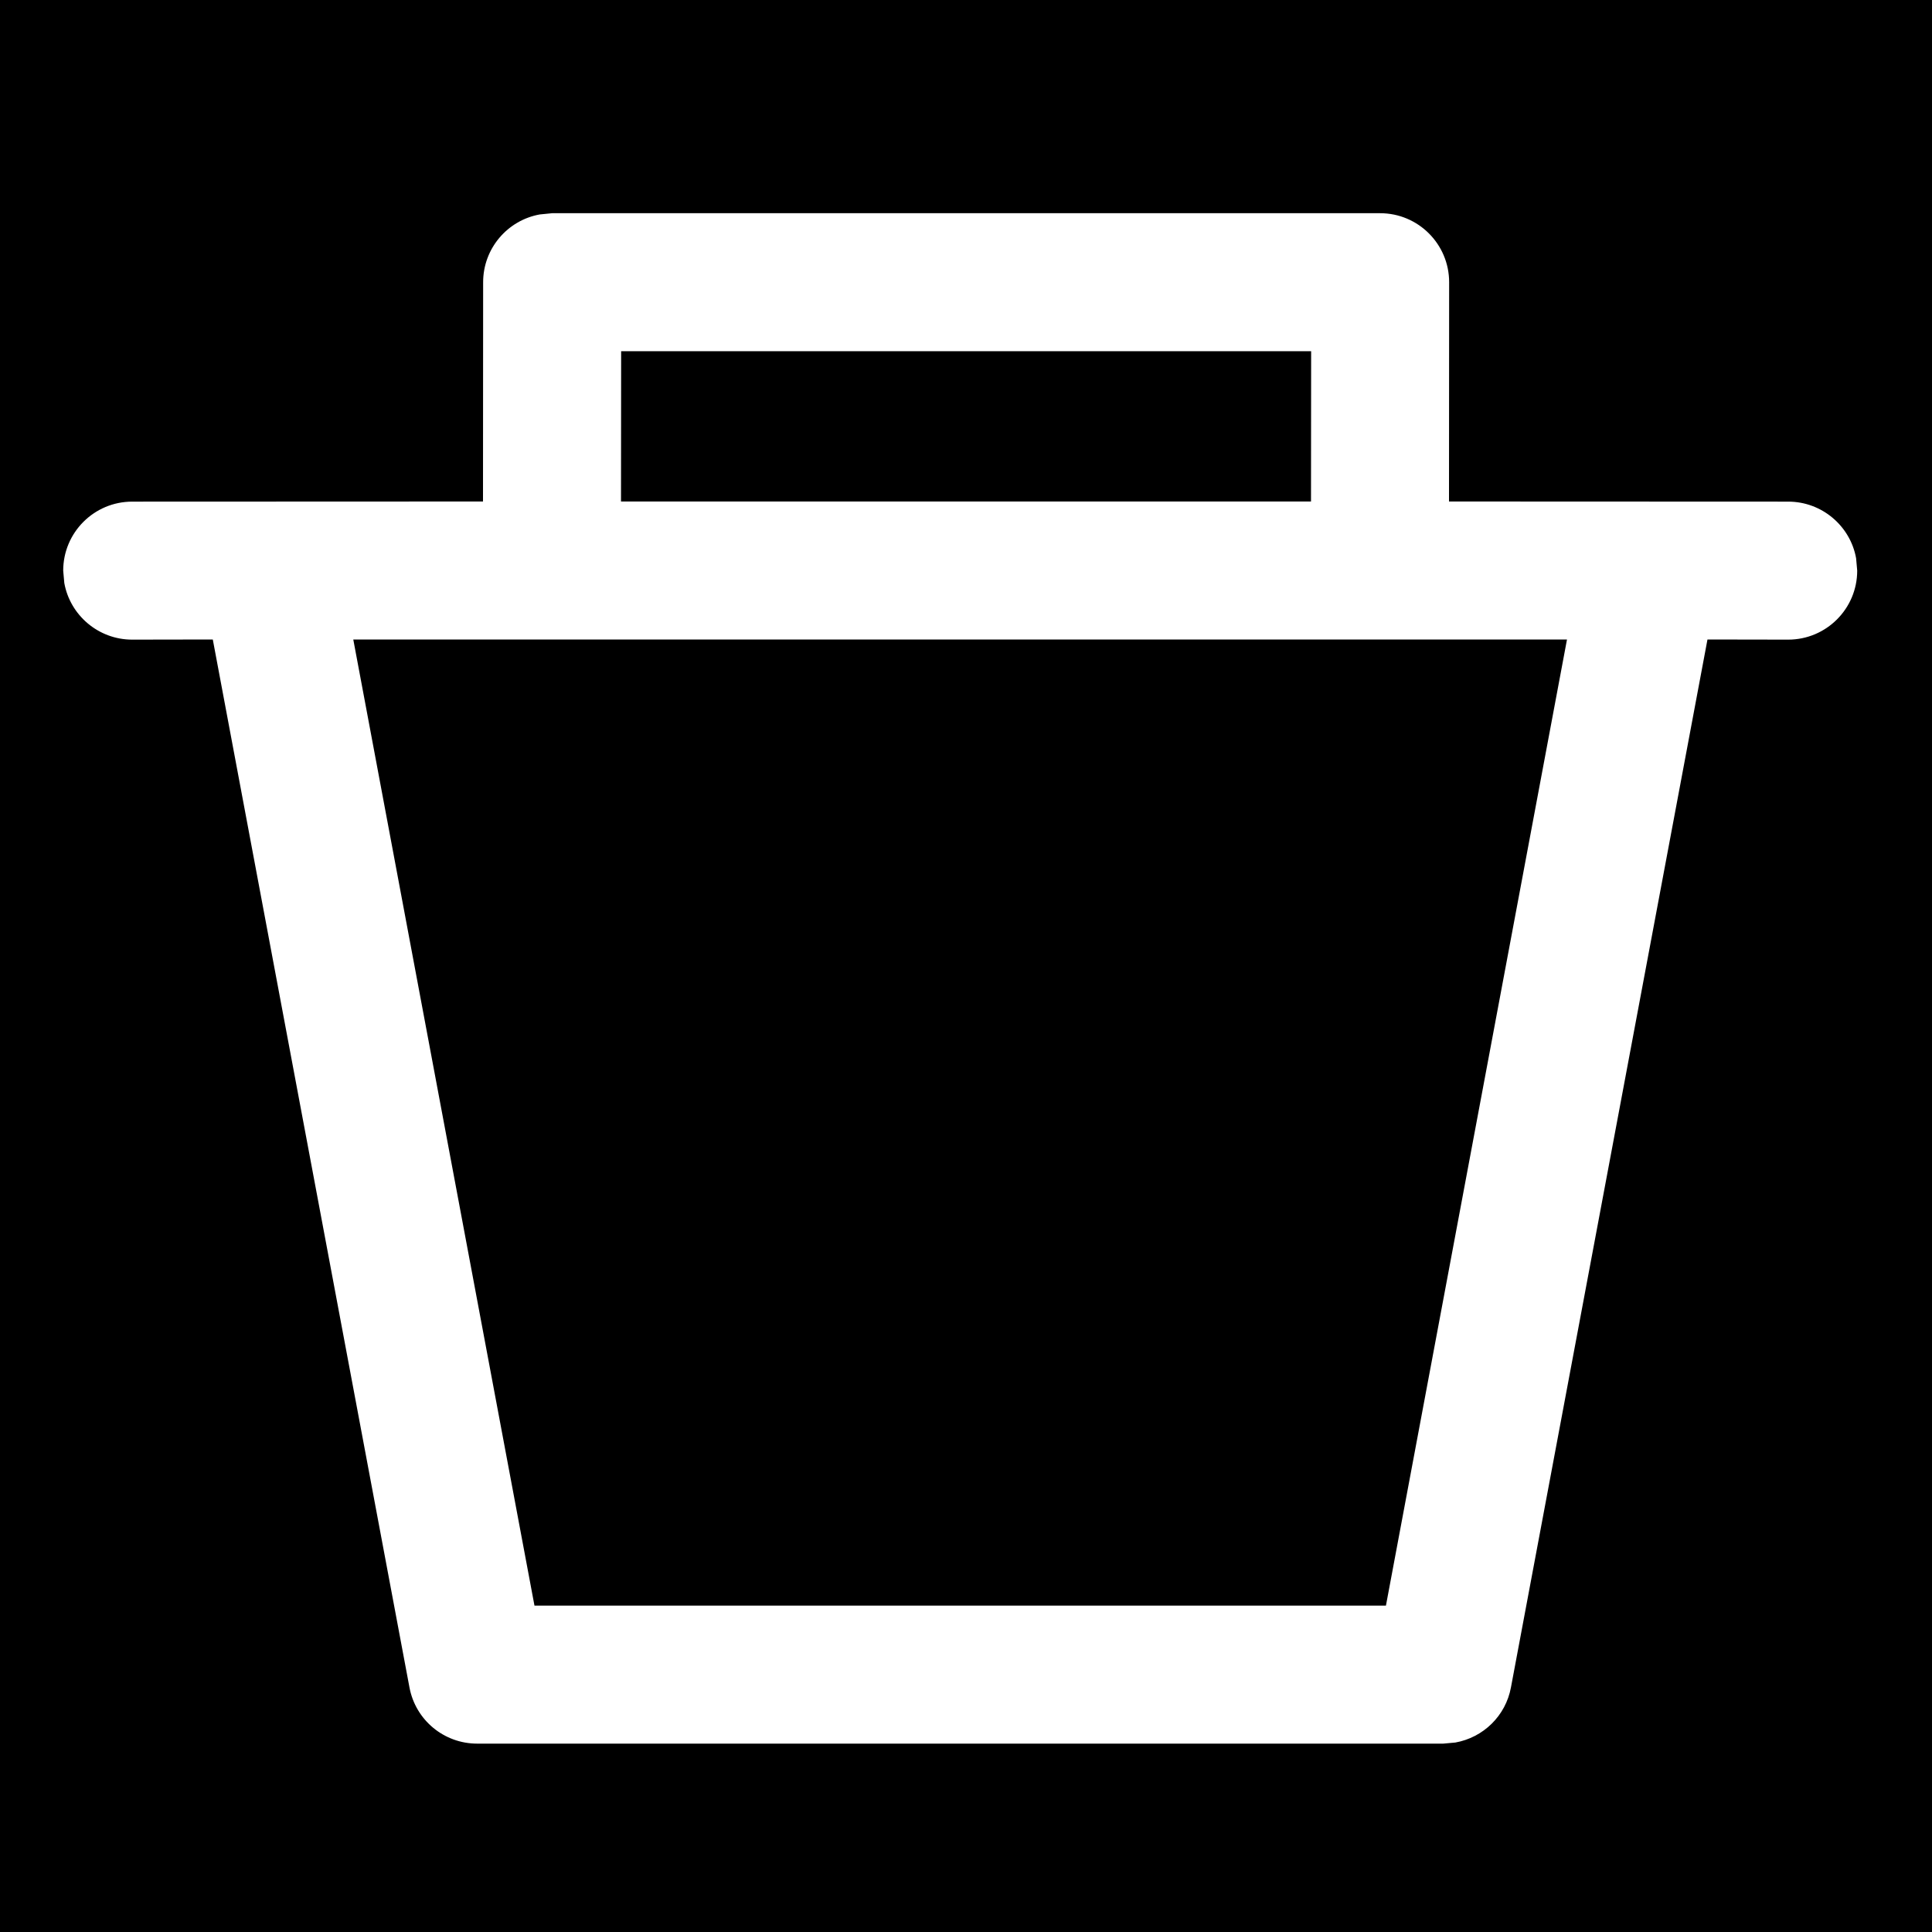 <?xml version="1.0" encoding="UTF-8"?>
<svg width="14px" height="14px" viewBox="0 0 14 14" version="1.1" xmlns="http://www.w3.org/2000/svg" xmlns:xlink="http://www.w3.org/1999/xlink" style="background: #000000;">
    <!-- Generator: Sketch 59 (86127) - https://sketch.com -->
    <title>ICON/删除</title>
    <desc>Created with Sketch.</desc>
    <g id="ICON/删除" stroke="none" stroke-width="1" fill="none" fill-rule="evenodd">
        <rect fill="#000000" x="0" y="0" width="14" height="14"></rect>
        <g id="编组" fill="#FFFFFF" fill-rule="nonzero">
            <path d="M10.001,1.545 C10.277,1.545 10.501,1.769 10.501,2.045 L10.501,2.045 L10.5,3.634 L12.958,3.635 C13.203,3.635 13.408,3.812 13.45,4.045 L13.458,4.135 C13.458,4.411 13.234,4.635 12.958,4.635 L12.958,4.635 L12.373,4.634 L10.949,12.227 C10.911,12.434 10.748,12.591 10.546,12.627 L10.458,12.635 L3.458,12.635 C3.217,12.635 3.011,12.464 2.967,12.227 L2.967,12.227 L1.542,4.634 L0.958,4.635 C0.713,4.635 0.508,4.458 0.466,4.225 L0.458,4.135 C0.458,3.859 0.682,3.635 0.958,3.635 L0.958,3.635 L3.5,3.634 L3.501,2.045 C3.501,1.8 3.678,1.596 3.911,1.554 L4.001,1.545 Z M11.355,4.634 L2.56,4.634 L3.873,11.635 L10.043,11.635 L11.355,4.634 Z M9.501,2.545 L4.501,2.545 L4.5,3.634 L9.5,3.634 L9.501,2.545 Z" id="形状结合"></path>
        </g>
    </g>
</svg>